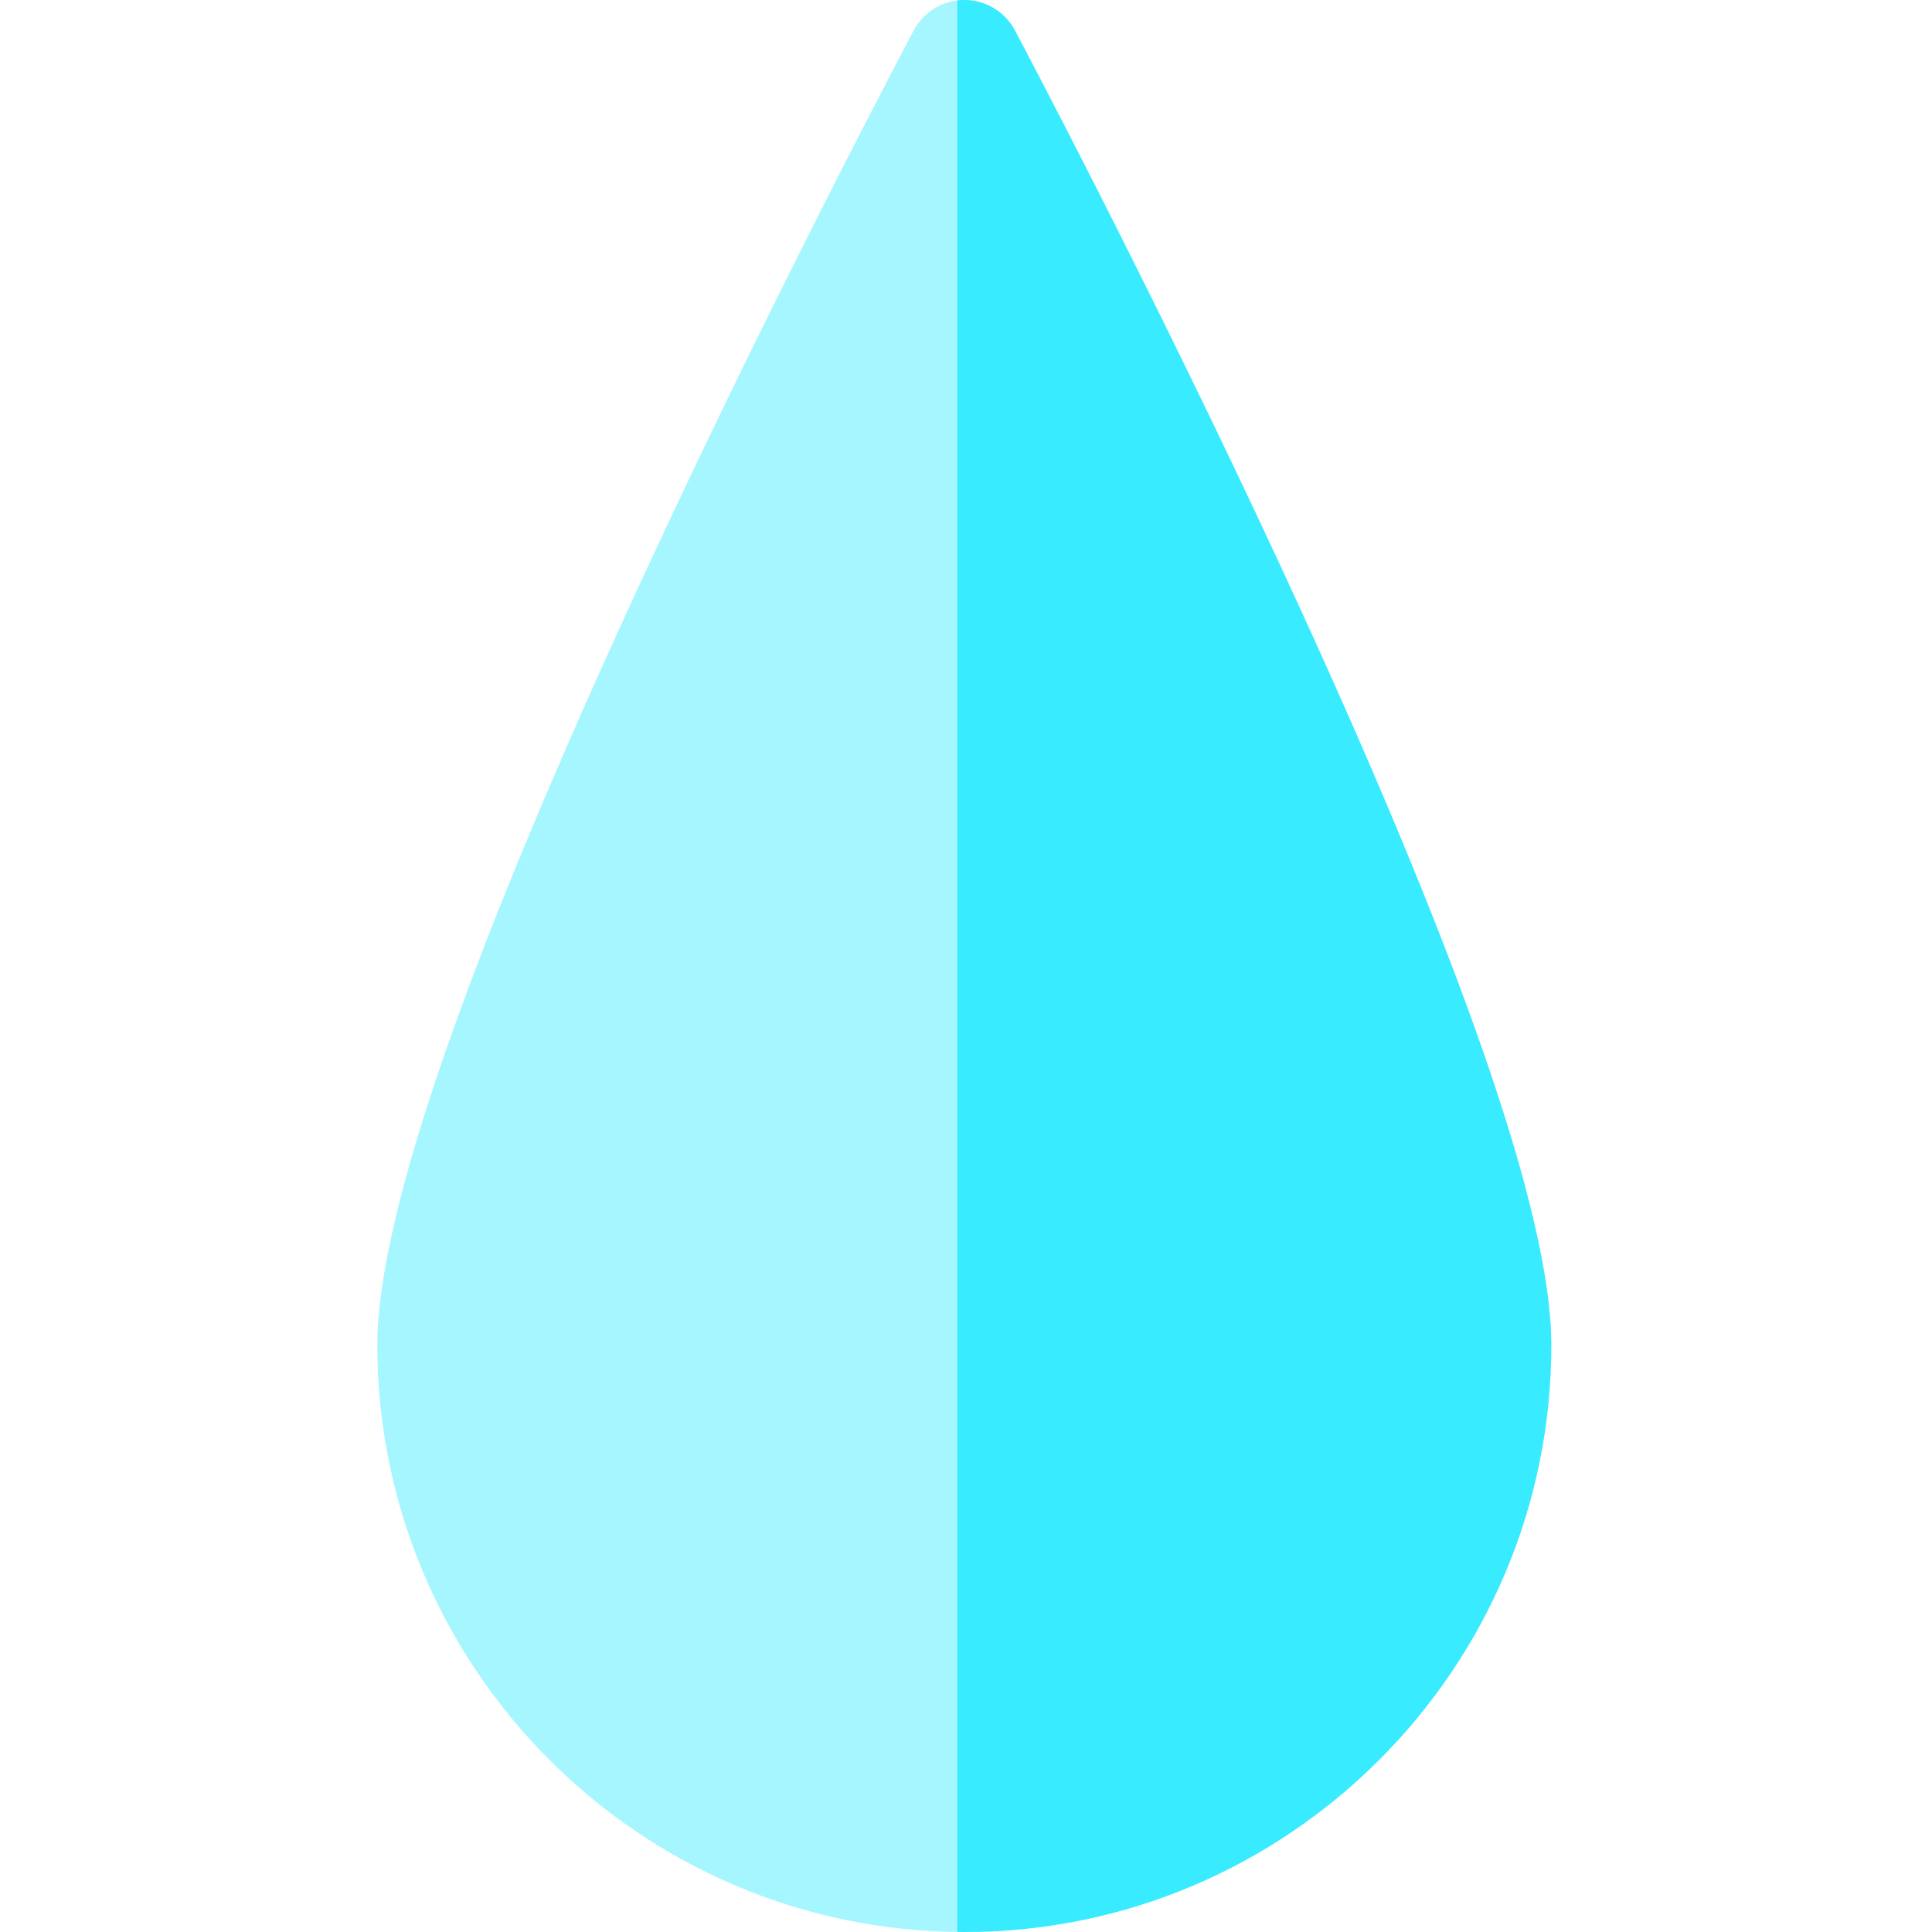 <svg height="512pt" viewBox="-100 0 512 512" width="512pt" xmlns="http://www.w3.org/2000/svg"><path d="m155.555 512c-85.773 0-155.555-69.781-155.555-155.555 0-34.371 24.09-103.715 71.598-206.094 34.863-75.133 70.203-141.641 70.559-142.305 2.633-4.953 7.785-8.047 13.398-8.047 5.609 0 10.762 3.094 13.395 8.047.355.664 35.695 67.172 70.559 142.305 47.508 102.379 71.598 171.723 71.598 206.094 0 85.773-69.781 155.555-155.551 155.555zm0 0" fill="#a5f6ff"/><path d="m168.949 8.047c-2.633-4.953-7.785-8.047-13.395-8.047-.629 0-1.25.043-1.863.121v511.855c.621.008 1.238.023 1.863.023 85.77 0 155.551-69.781 155.551-155.555 0-34.371-24.09-103.715-71.598-206.094-34.863-75.133-70.203-141.641-70.559-142.305zm0 0" fill="#38ebff"/></svg>